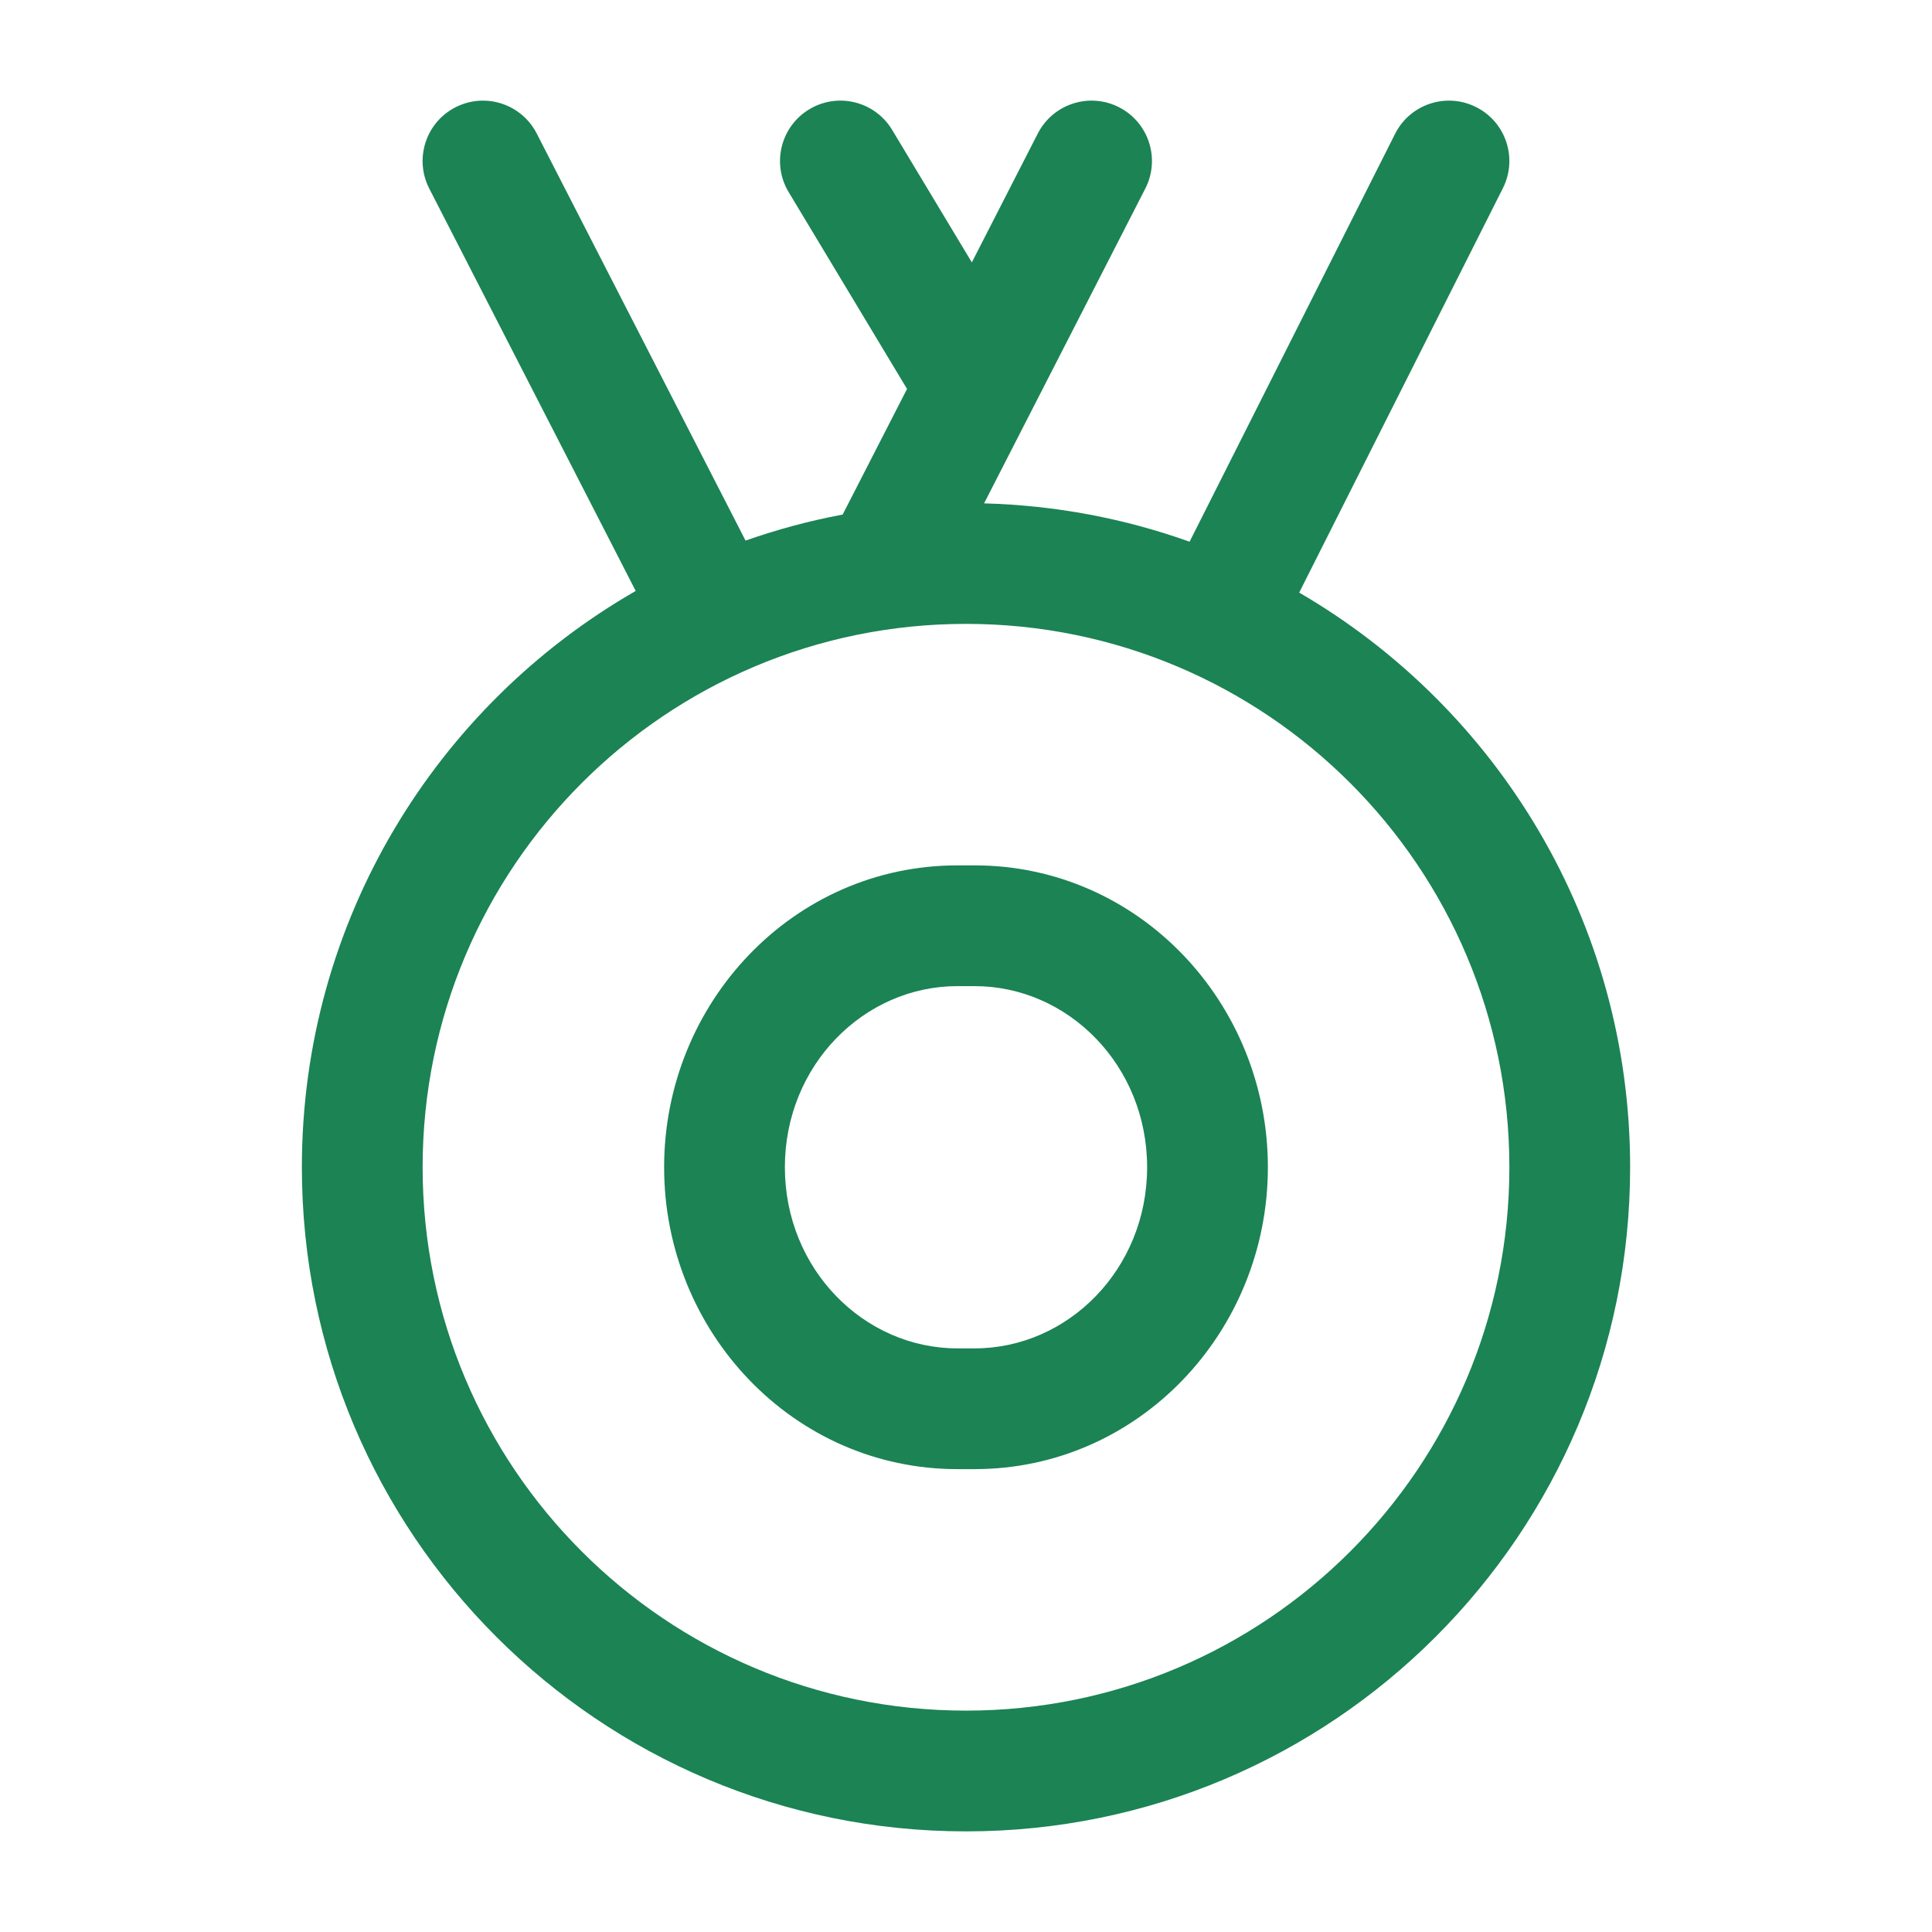 <svg width="48" height="48" viewBox="0 0 48 48" fill="none" xmlns="http://www.w3.org/2000/svg">
<path fill-rule="evenodd" clip-rule="evenodd" d="M23.786 21.5C19.711 21.5 16.5 24.91 16.5 29C16.5 33.09 19.711 36.5 23.786 36.5H24.214C28.289 36.5 31.5 33.09 31.5 29C31.5 24.91 28.289 21.5 24.214 21.5H23.786ZM19.5 29C19.5 26.463 21.47 24.5 23.786 24.5H24.214C26.53 24.5 28.5 26.463 28.5 29C28.5 31.537 26.53 33.5 24.214 33.5H23.786C21.47 33.5 19.5 31.537 19.5 29Z" fill="#1B8354"/>
<path fill-rule="evenodd" clip-rule="evenodd" d="M10.665 4.685C10.287 3.948 10.578 3.044 11.315 2.666C12.052 2.288 12.956 2.579 13.334 3.316L18.523 13.431C19.302 13.157 20.108 12.939 20.936 12.784L22.535 9.663L19.594 4.773C19.167 4.063 19.397 3.142 20.107 2.715C20.817 2.288 21.738 2.517 22.165 3.227L24.145 6.519L25.784 3.317C26.162 2.579 27.066 2.288 27.803 2.665C28.541 3.043 28.832 3.947 28.455 4.684L24.449 12.506C26.236 12.554 27.953 12.886 29.555 13.459L34.66 3.326C35.032 2.586 35.934 2.288 36.674 2.661C37.414 3.033 37.712 3.935 37.339 4.675L32.278 14.723C37.194 17.58 40.5 22.904 40.5 29C40.5 38.113 33.113 45.5 24 45.5C14.887 45.5 7.5 38.113 7.5 29C7.5 22.875 10.838 17.529 15.794 14.682L10.665 4.685ZM10.5 29C10.5 21.544 16.544 15.5 24 15.5C31.456 15.5 37.5 21.544 37.5 29C37.5 36.456 31.456 42.5 24 42.5C16.544 42.5 10.5 36.456 10.5 29Z" fill="#1B8354"/>
</svg>
